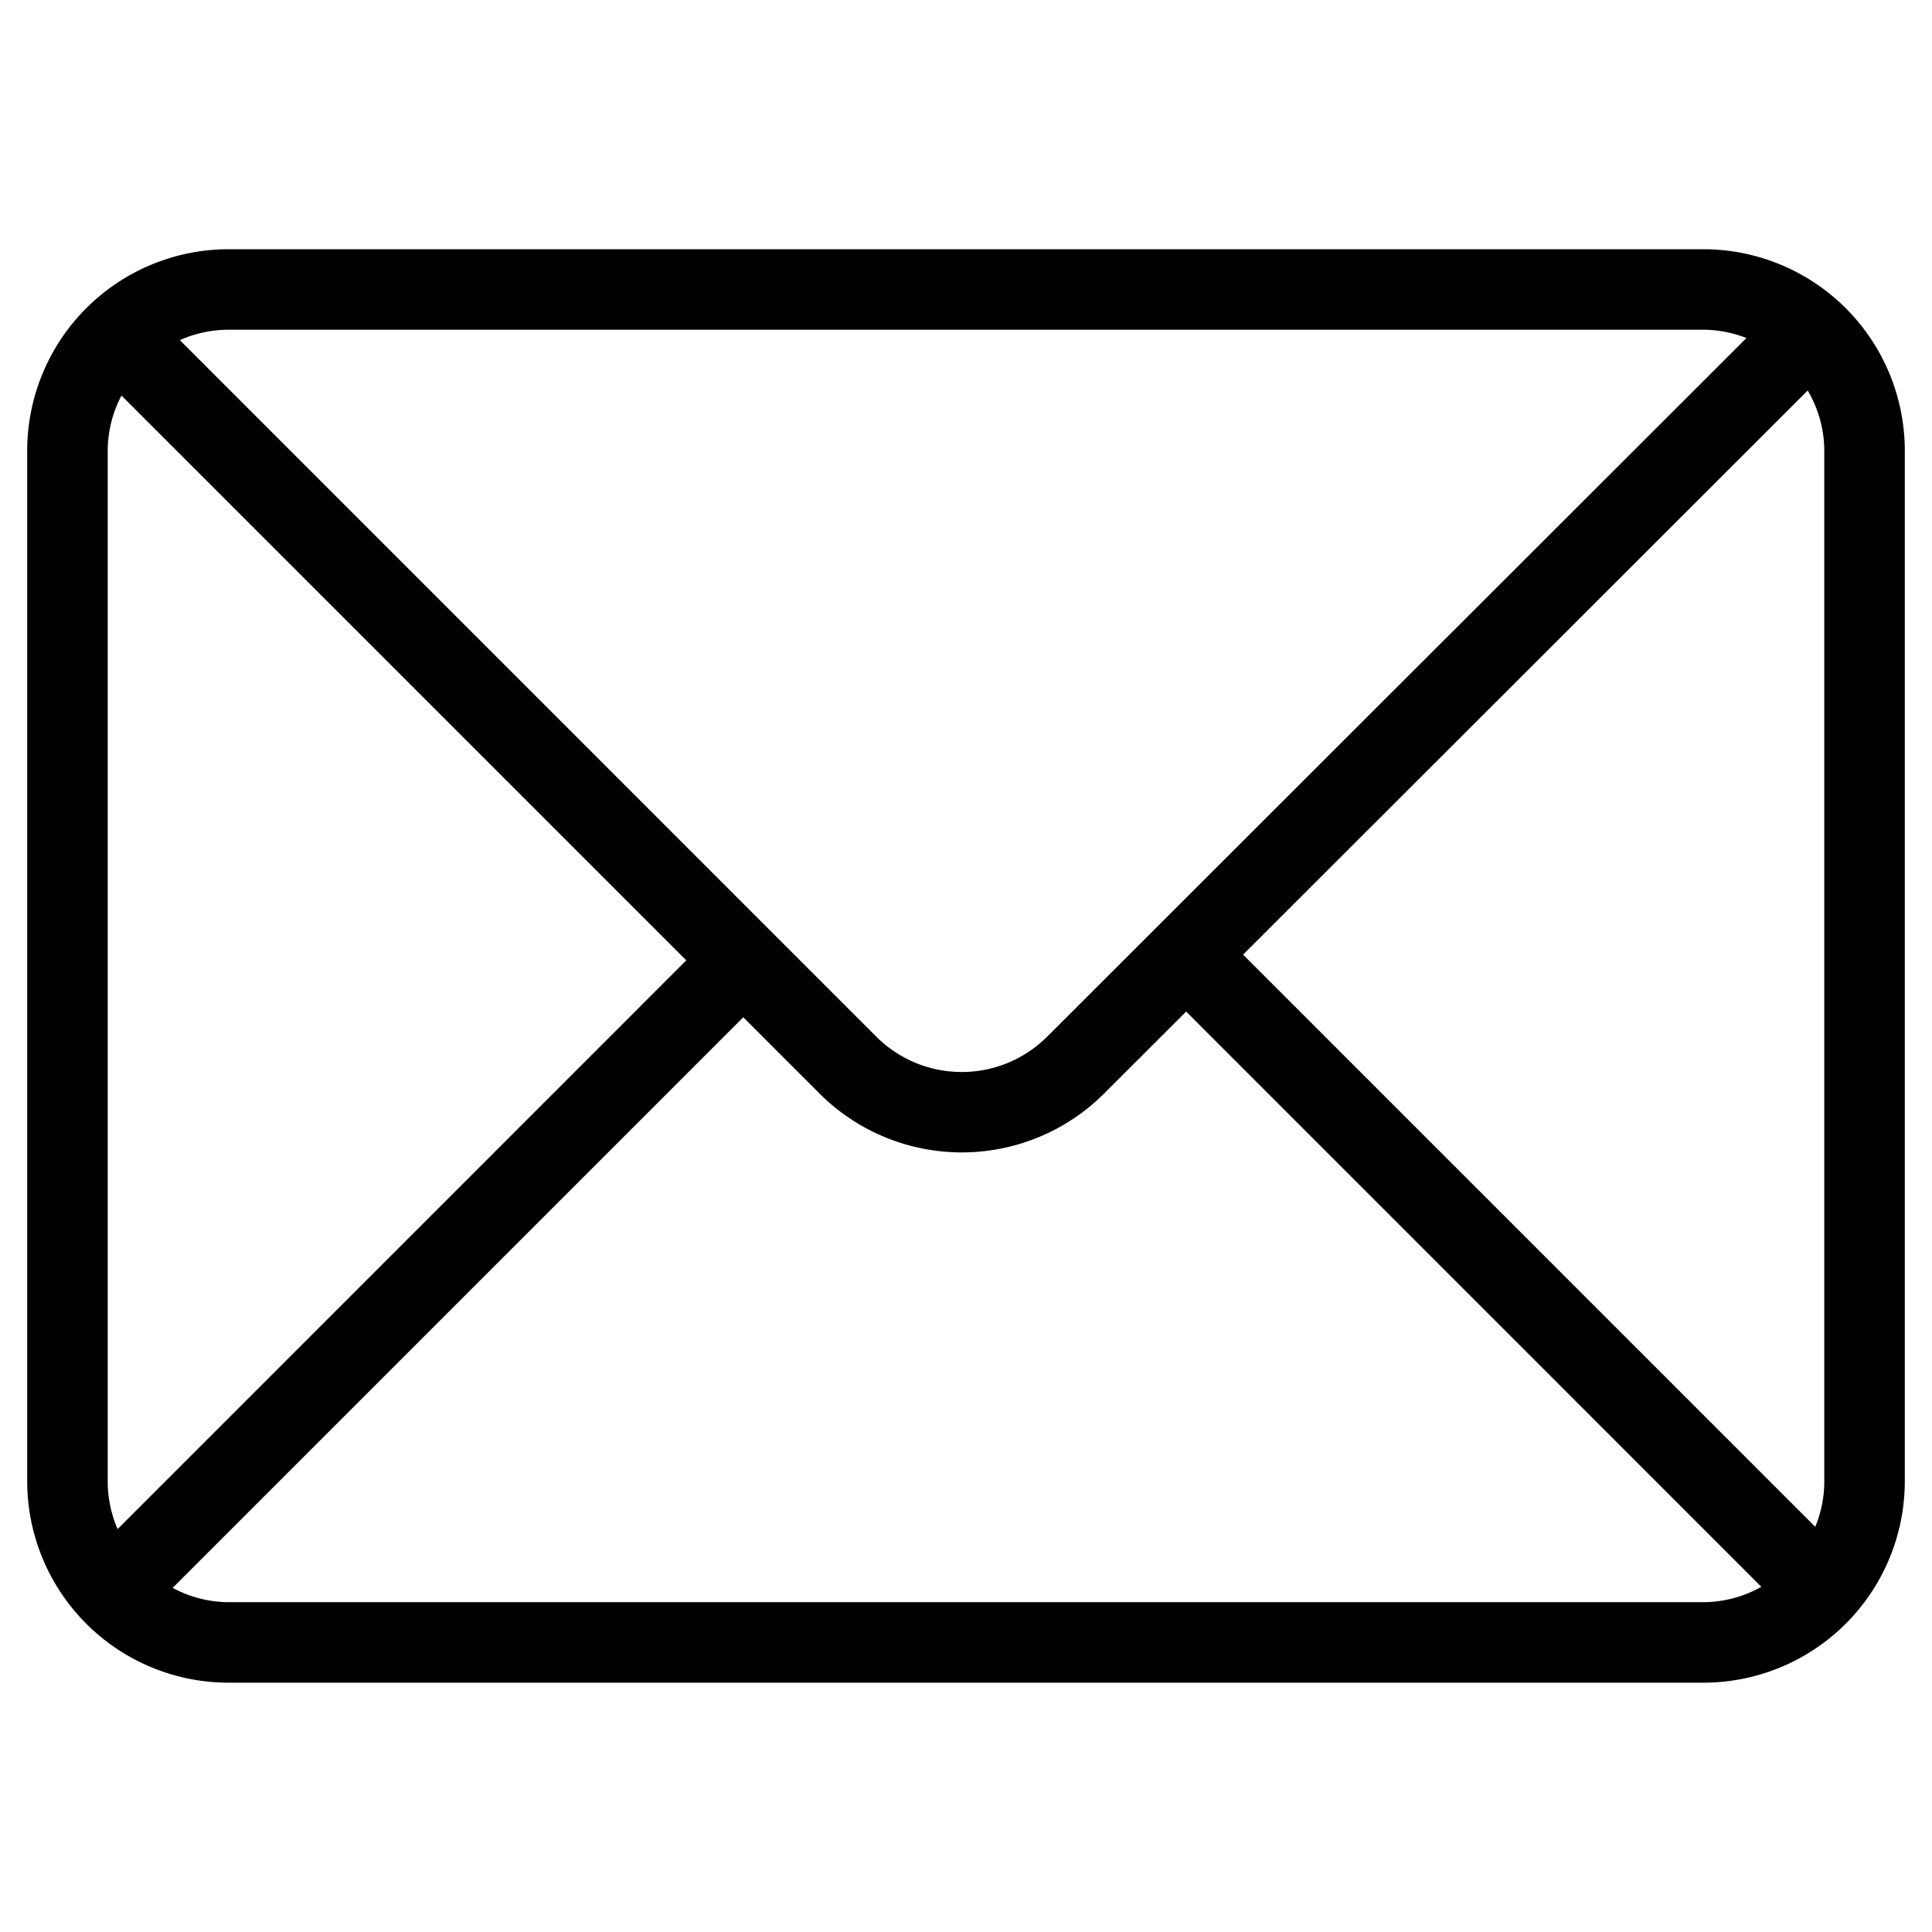 <svg xmlns="http://www.w3.org/2000/svg" viewBox="0 0 24 24" width="24" height="24"><path d="M21.162 3.096H2.838a2.503 2.503 0 0 0-2.5 2.5v12.807a2.503 2.503 0 0 0 2.5 2.5h18.324a2.503 2.503 0 0 0 2.5-2.5V5.596a2.503 2.503 0 0 0-2.5-2.5zm-5.72 8.763l7.014-7.008a1.482 1.482 0 0 1 .206.744v12.807a1.489 1.489 0 0 1-.112.565zm5.72-7.763a1.486 1.486 0 0 1 .533.103l-8.688 8.68a1.502 1.502 0 0 1-2.121-.001L2.234 4.225a1.488 1.488 0 0 1 .604-.129zM1.461 18.995a1.49 1.49 0 0 1-.123-.592V5.596a1.481 1.481 0 0 1 .171-.682l7.016 7.016zm1.377.908a1.48 1.48 0 0 1-.693-.178l7.088-7.088.947.947a2.502 2.502 0 0 0 3.535.001l1.02-1.019 7.145 7.146a1.481 1.481 0 0 1-.718.191z"/></svg>